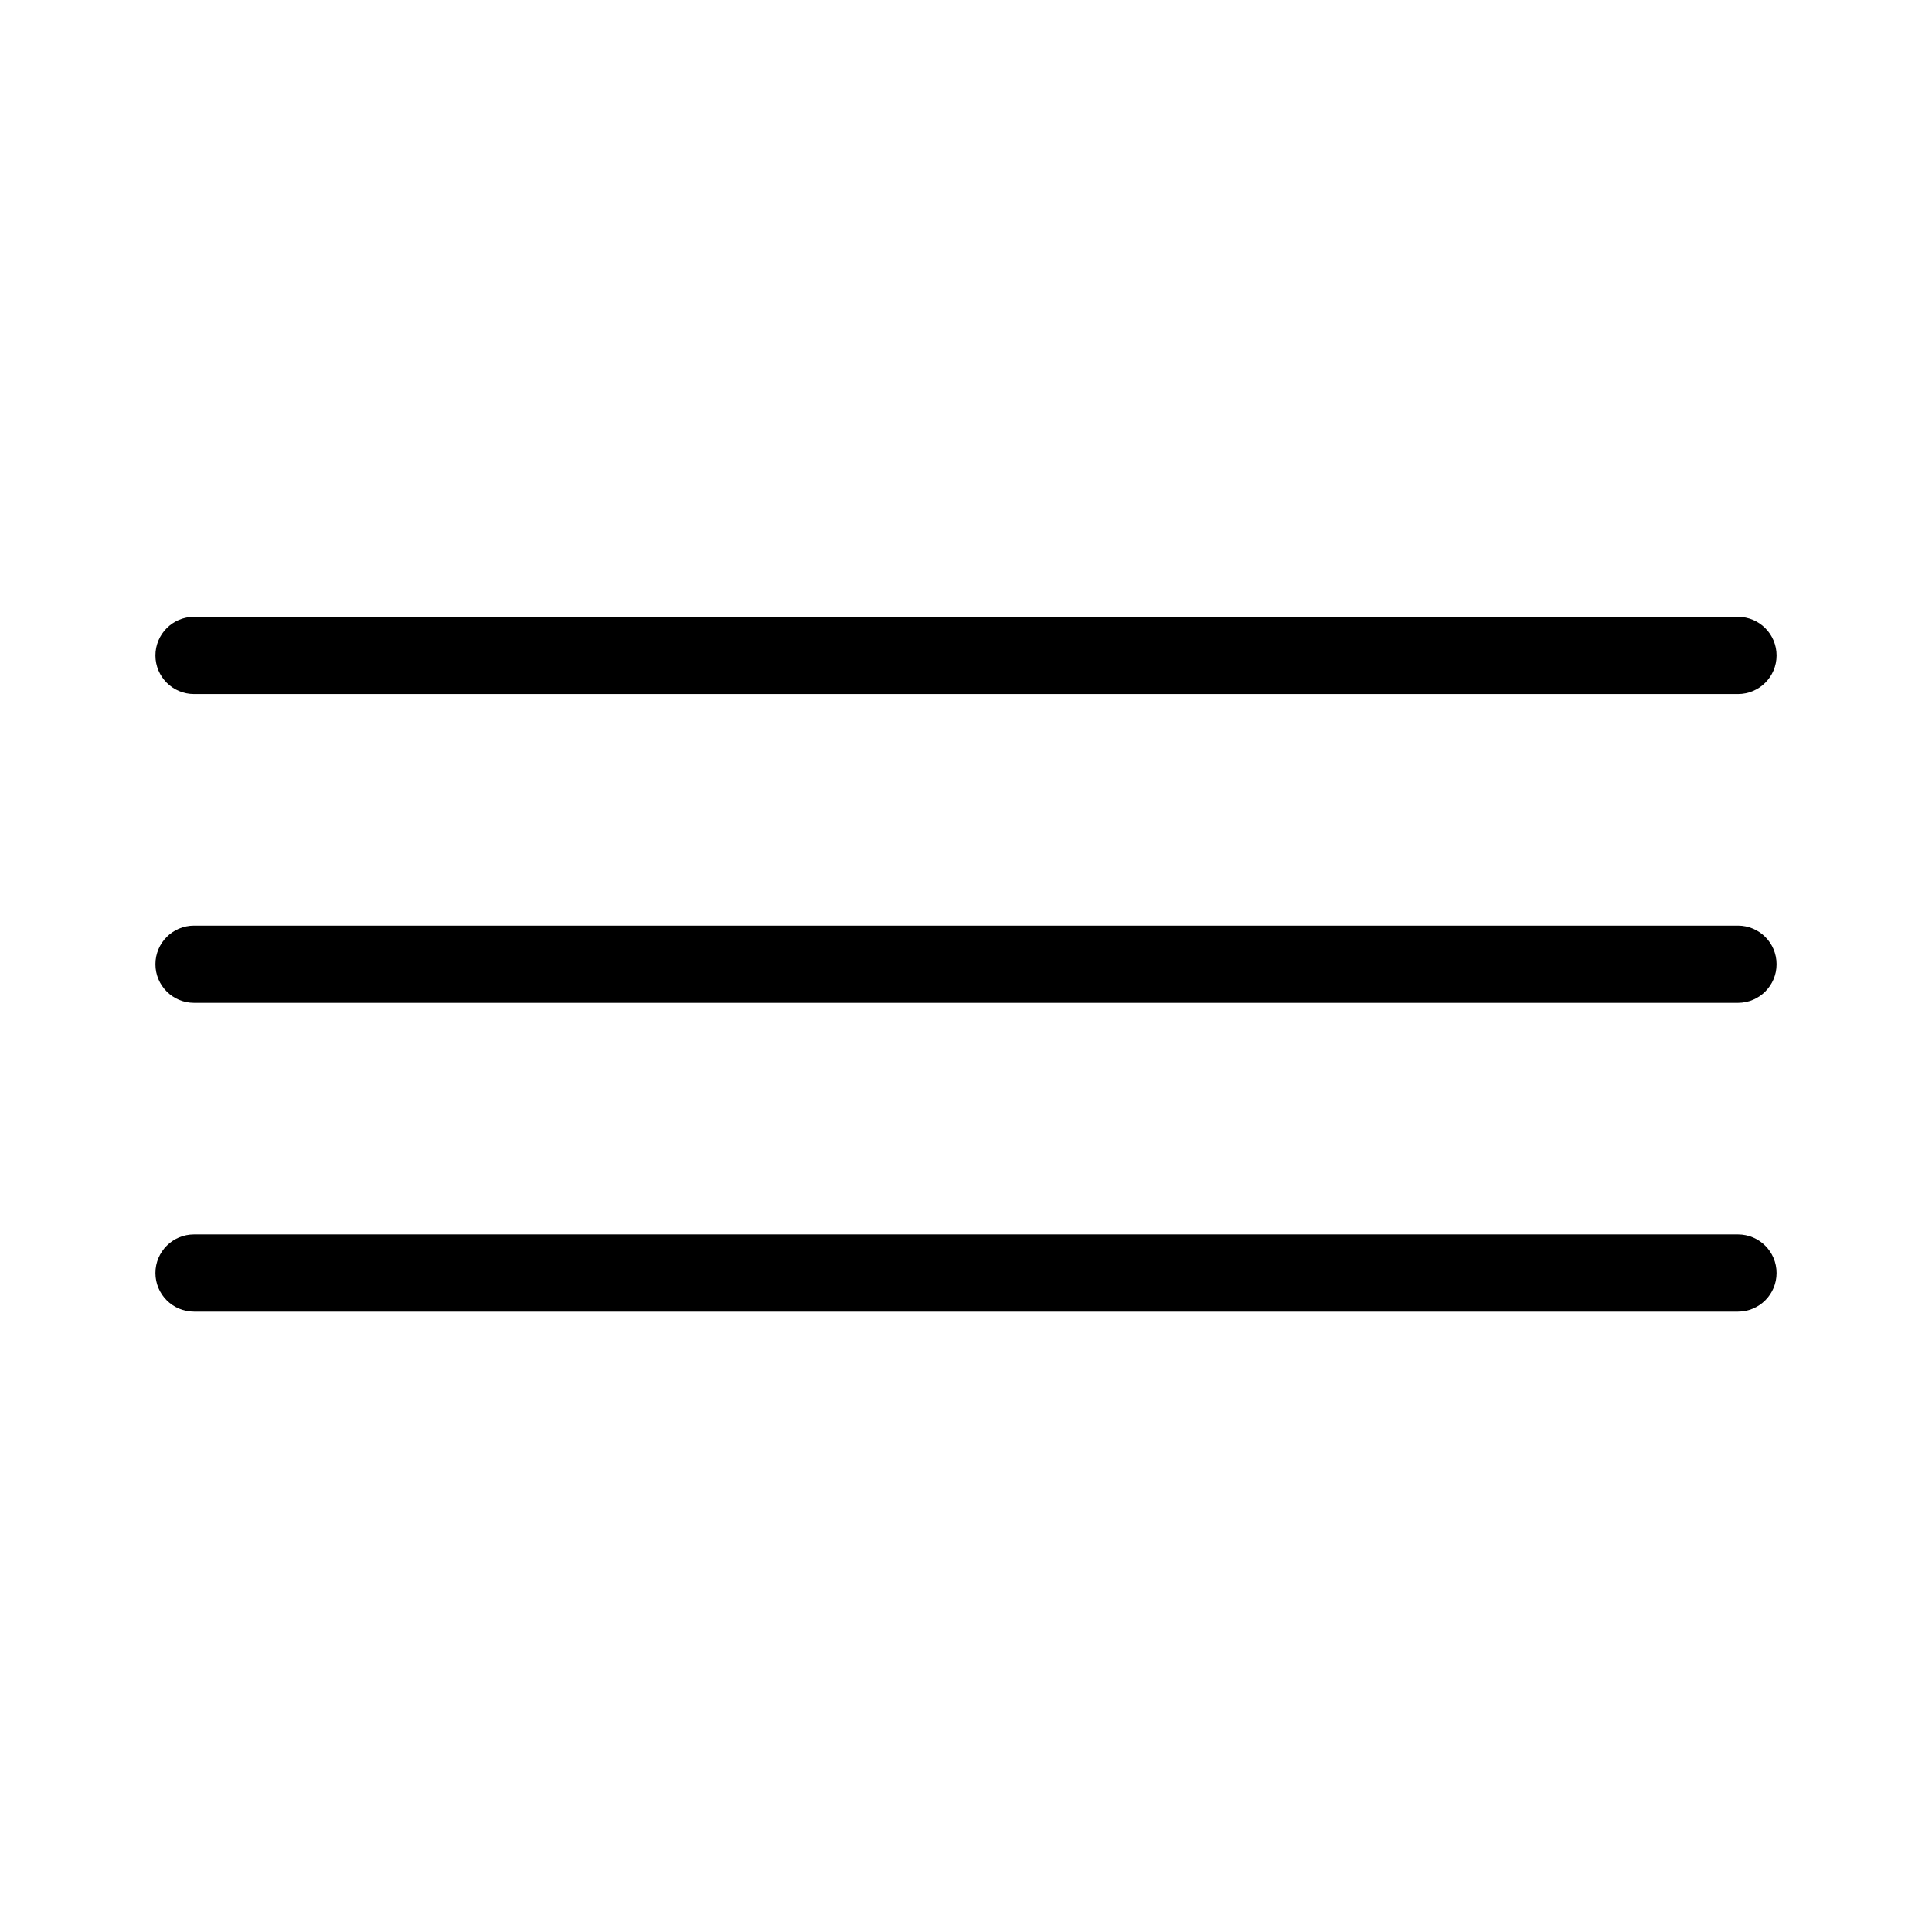 <svg xmlns="http://www.w3.org/2000/svg" viewBox="0 0 512 512">
  <path d="M460.583 265.761H51.417c-5.65 0-10.229-4.579-10.229-10.229 0-5.65 4.579-10.229 10.229-10.229h409.166c5.65 0 10.229 4.579 10.229 10.229 0 5.65-4.579 10.229-10.229 10.229zM460.583 183.928H51.417c-5.65 0-10.229-4.579-10.229-10.229 0-5.65 4.579-10.229 10.229-10.229h409.166c5.65 0 10.229 4.579 10.229 10.229 0 5.65-4.579 10.229-10.229 10.229zM460.583 347.594H51.417c-5.65 0-10.229-4.579-10.229-10.229s4.579-10.229 10.229-10.229h409.166c5.65 0 10.229 4.579 10.229 10.229s-4.579 10.229-10.229 10.229z"/>
</svg>
